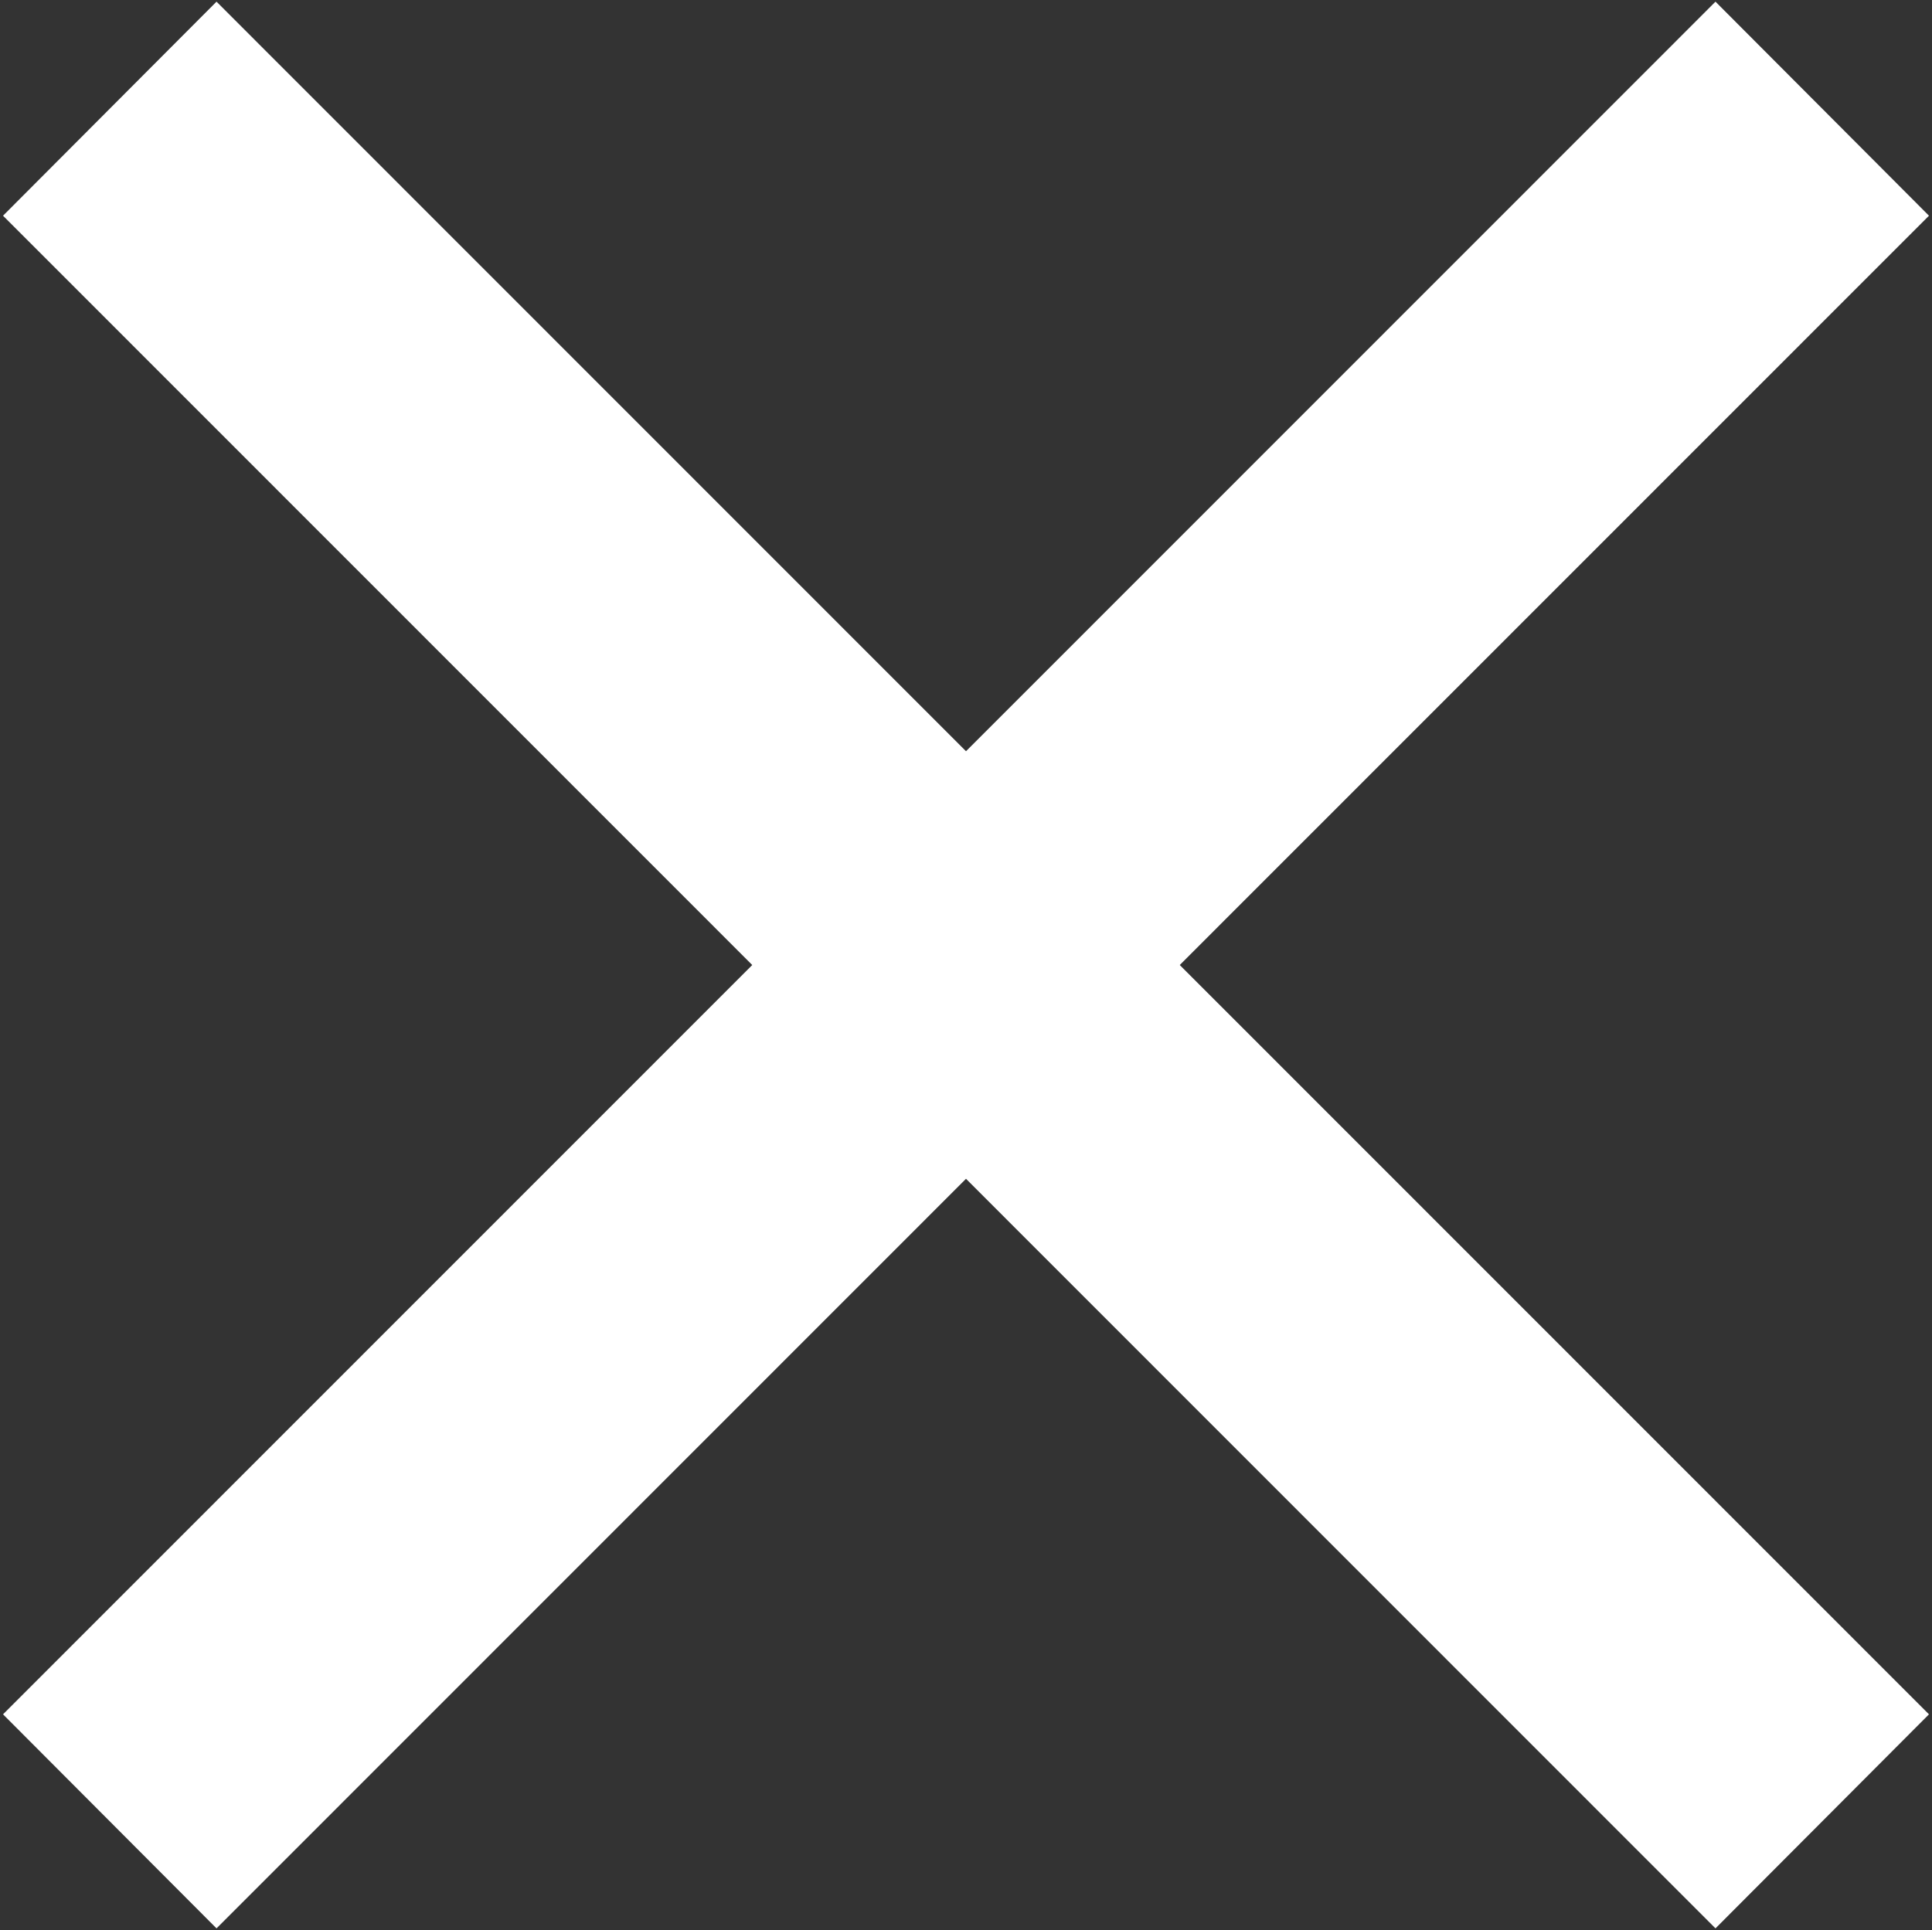 <svg id="button_delete" data-name="button delete" xmlns="http://www.w3.org/2000/svg" width="12.76" height="12.75" viewBox="0 0 12.76 12.75">
  <rect x="0" y="0" width="12.76" height="12.75" fill="#333333" stroke="none"/>
<defs>
    <style>
      .cls-1 {
        fill: #fff;
        fill-rule: evenodd;
      }
    </style>
  </defs>
  <path id="Прямоугольник_25" data-name="Прямоугольник 25" class="cls-1" d="M1125.95,384.636l1.41,1.414-11.31,11.314-1.41-1.414Z" transform="translate(-1114.62 -384.625)"/>
  <path id="Прямоугольник_25_копия" data-name="Прямоугольник 25 копия" class="cls-1" d="M1125.95,397.364l1.41-1.414-11.31-11.314-1.41,1.414Z" transform="translate(-1114.62 -384.625)"/>
</svg>
